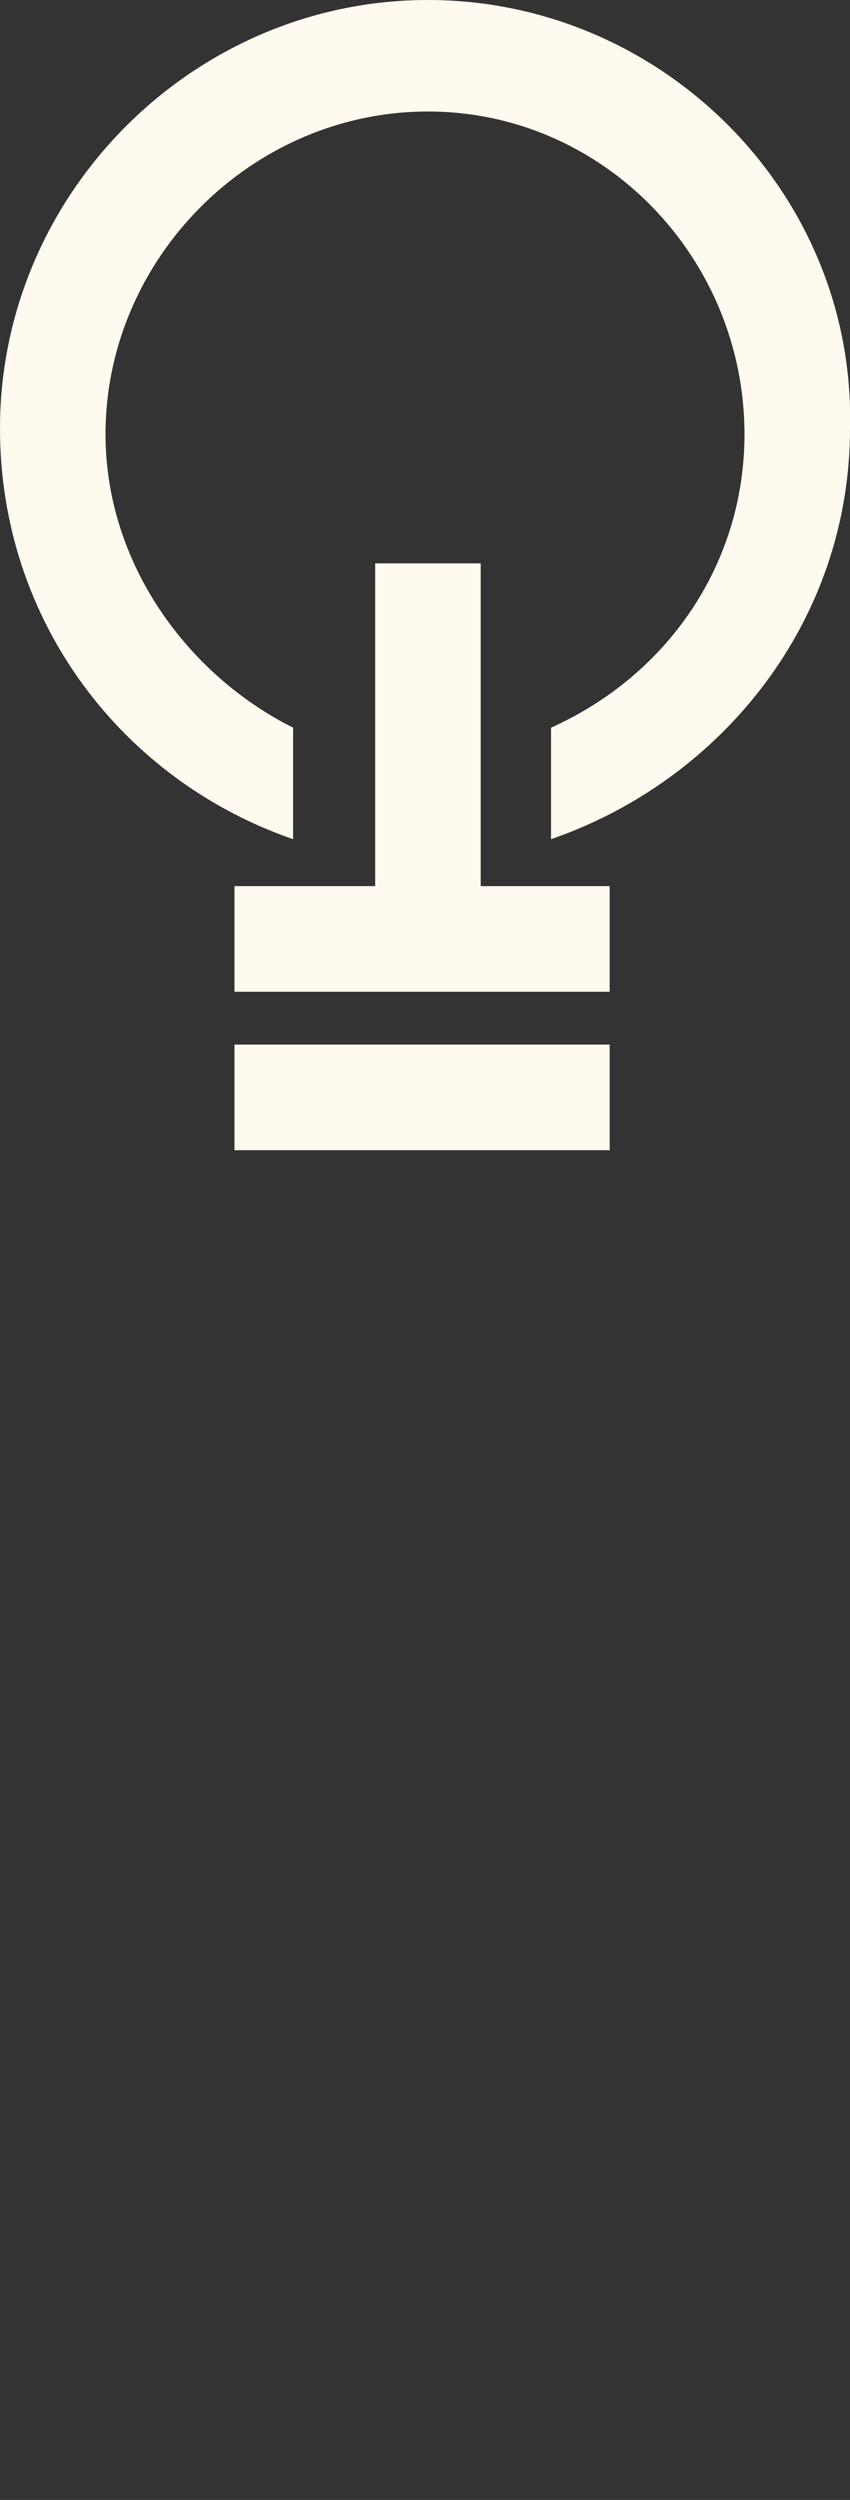 <svg version="1.1"
	 xmlns="http://www.w3.org/2000/svg" xmlns:xlink="http://www.w3.org/1999/xlink" xmlns:a="http://ns.adobe.com/AdobeSVGViewerExtensions/3.0/"
	 x="0px" y="0px" width="14.5px" height="42.6px" viewBox="0 0 14.5 42.6" enable-background="new 0 0 14.5 42.6"
	 xml:space="preserve">
<rect x="0" y="0" width="14.5" height="42.6" fill="#333333" stroke="none"/>
<defs>
</defs>
<g class="start">
	<g>
		<rect x="6.4" y="9.6" fill="#fffaef" width="1.8" height="6.4"/>
	</g>
	<g>
		<rect x="4" y="15.1" fill="#fffaef" width="6.4" height="1.8"/>
	</g>
	<g>
		<rect x="4" y="17.8" fill="#fffaef" width="6.4" height="1.8"/>
	</g>
	<g>
		<path fill="#fffaef" d="M7.3,0C3.3,0,0,3.3,0,7.3c0,3.3,2.1,6,5,7v-1.9c-1.8-0.9-3.2-2.8-3.2-5c0-3,2.5-5.5,5.5-5.5
			s5.4,2.5,5.4,5.5c0,2.2-1.3,4.1-3.3,5v1.9c2.9-1,5.1-3.7,5.1-7C14.6,3.3,11.3,0,7.3,0z"/>
	</g>
</g>
</svg>
